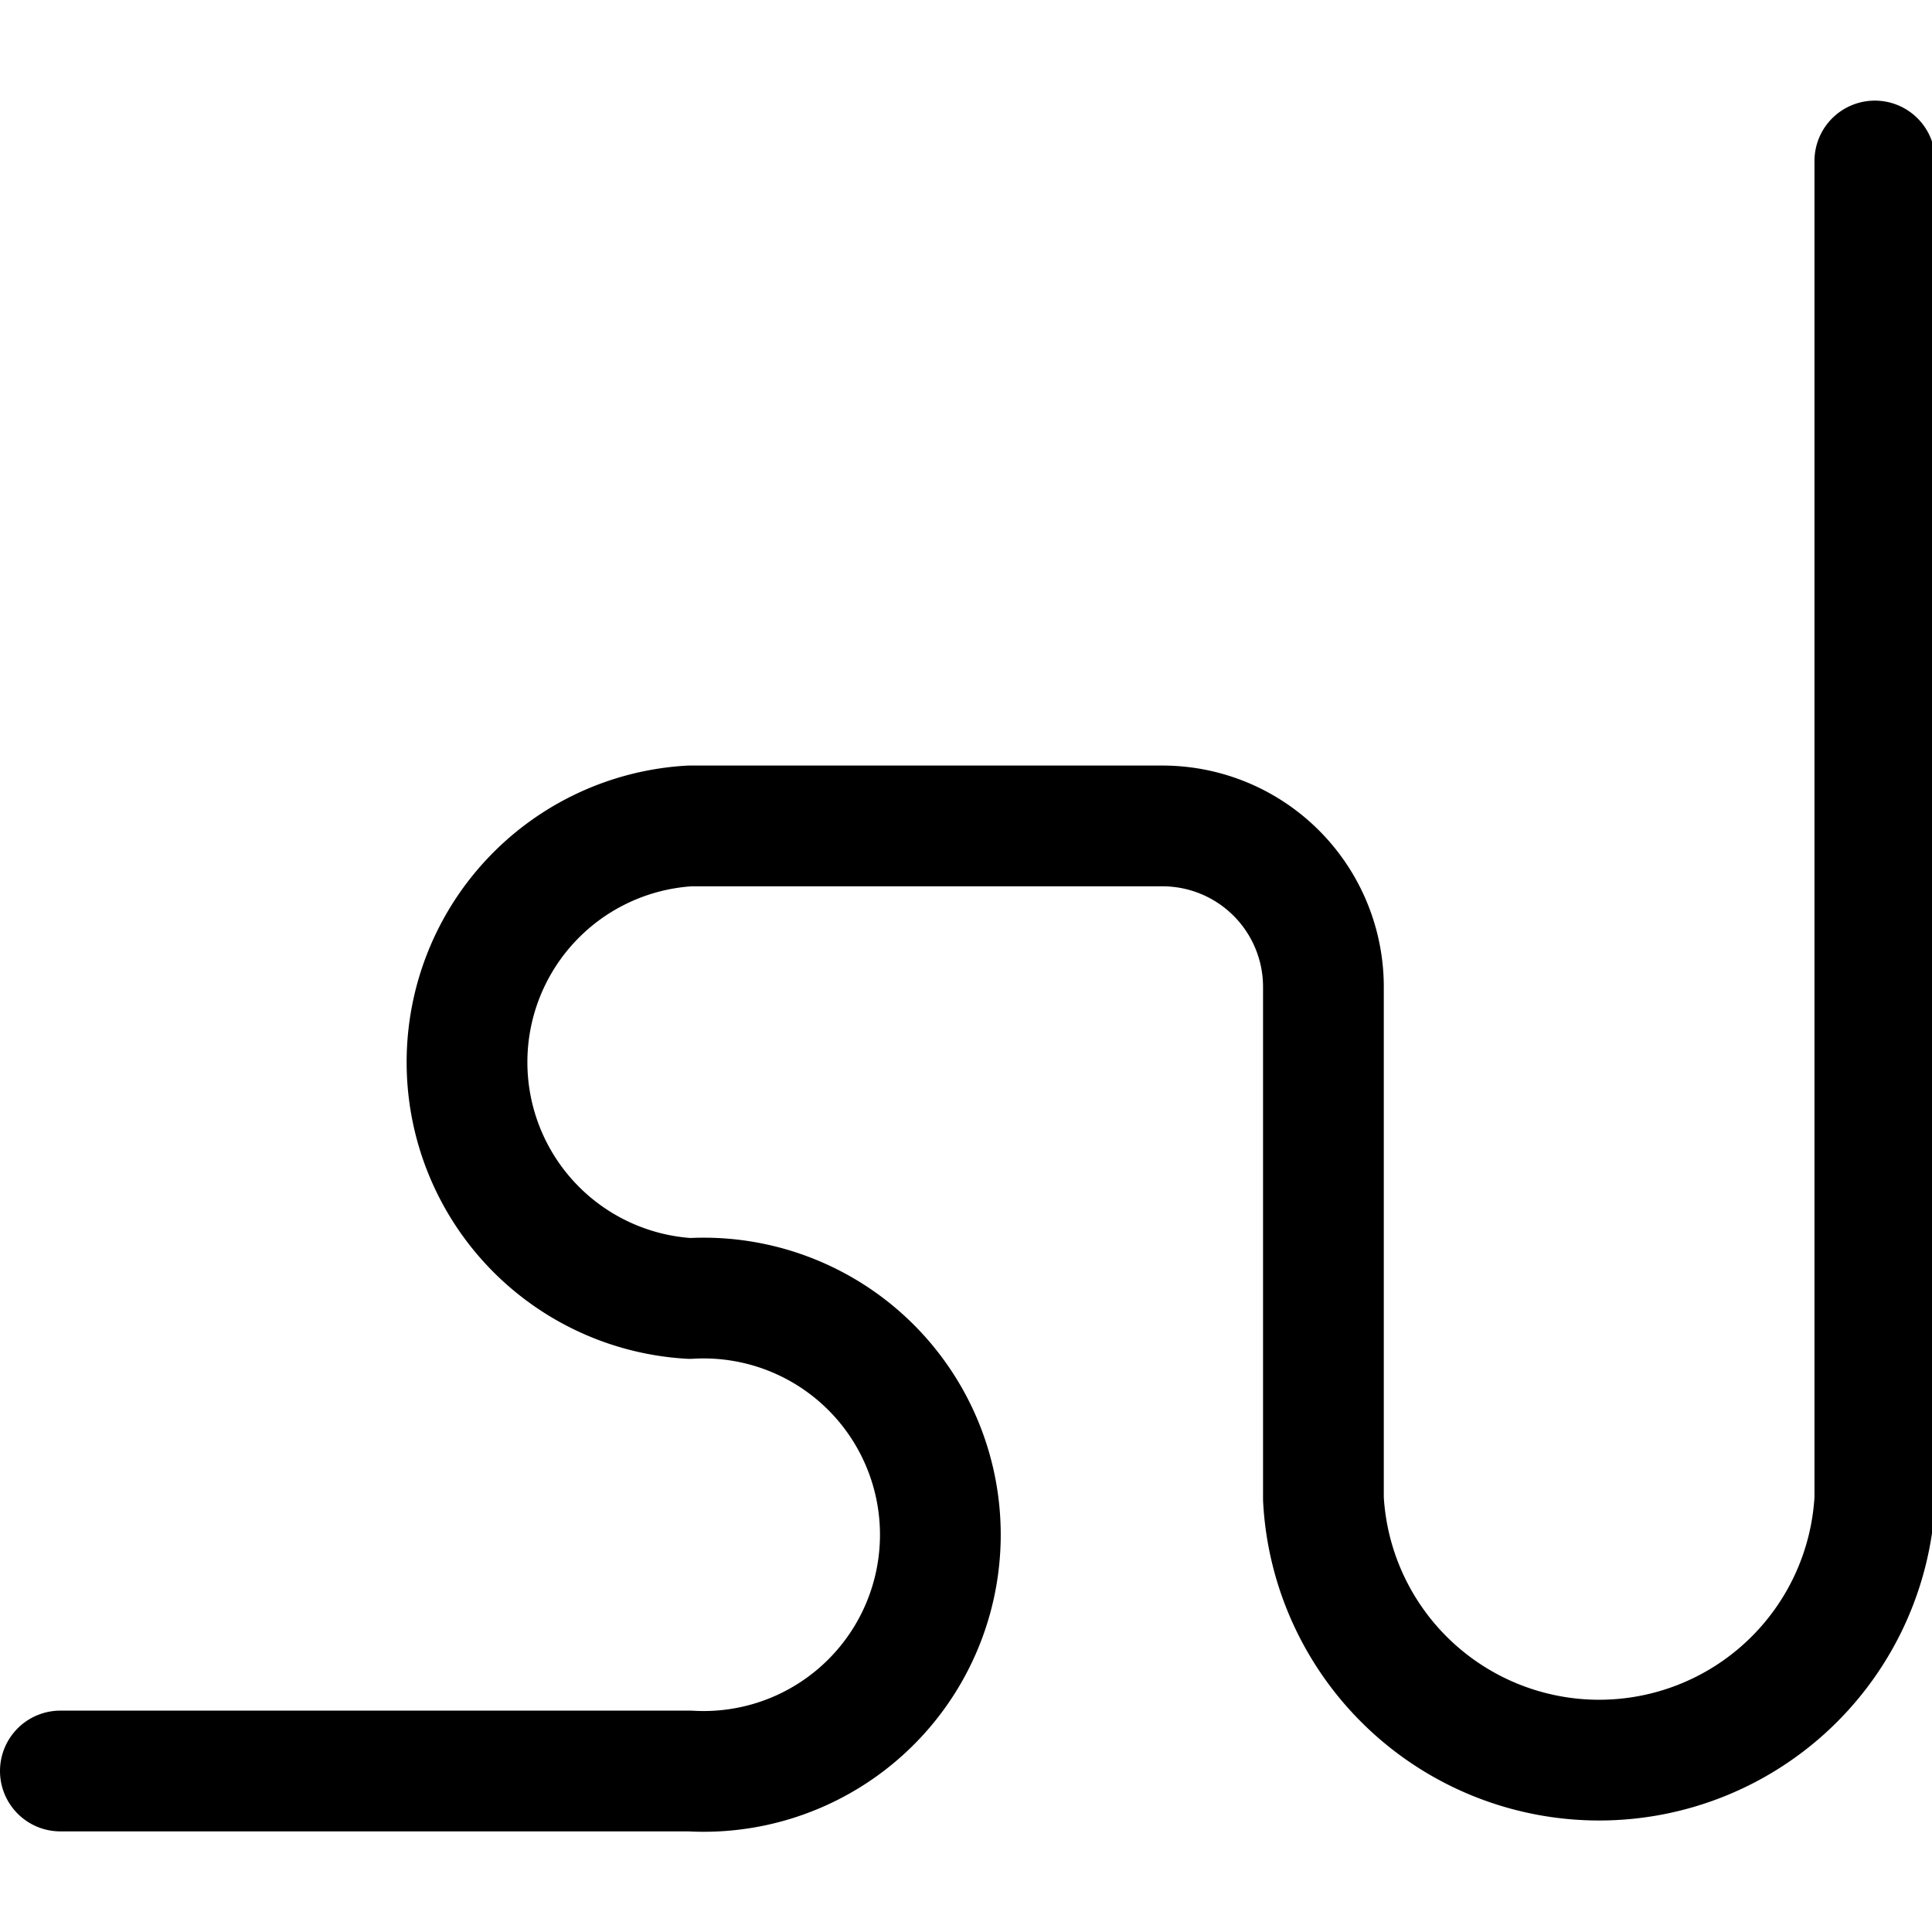 <svg id="Regular" xmlns="http://www.w3.org/2000/svg" viewBox="0 0 24 24"><defs><style>.cls-1{fill:none;stroke:#000;stroke-linecap:round;stroke-linejoin:round;stroke-width:1.5px;}</style></defs><title>social-bookmark-stumble-upon</title><path class="cls-1" d="M.75,22H8.57a2.94,2.94,0,1,0,0-5.87,2.94,2.94,0,0,1,0-5.87h5.87a2,2,0,0,1,2,2v6.36a3.43,3.43,0,0,0,6.85,0V2"/></svg>